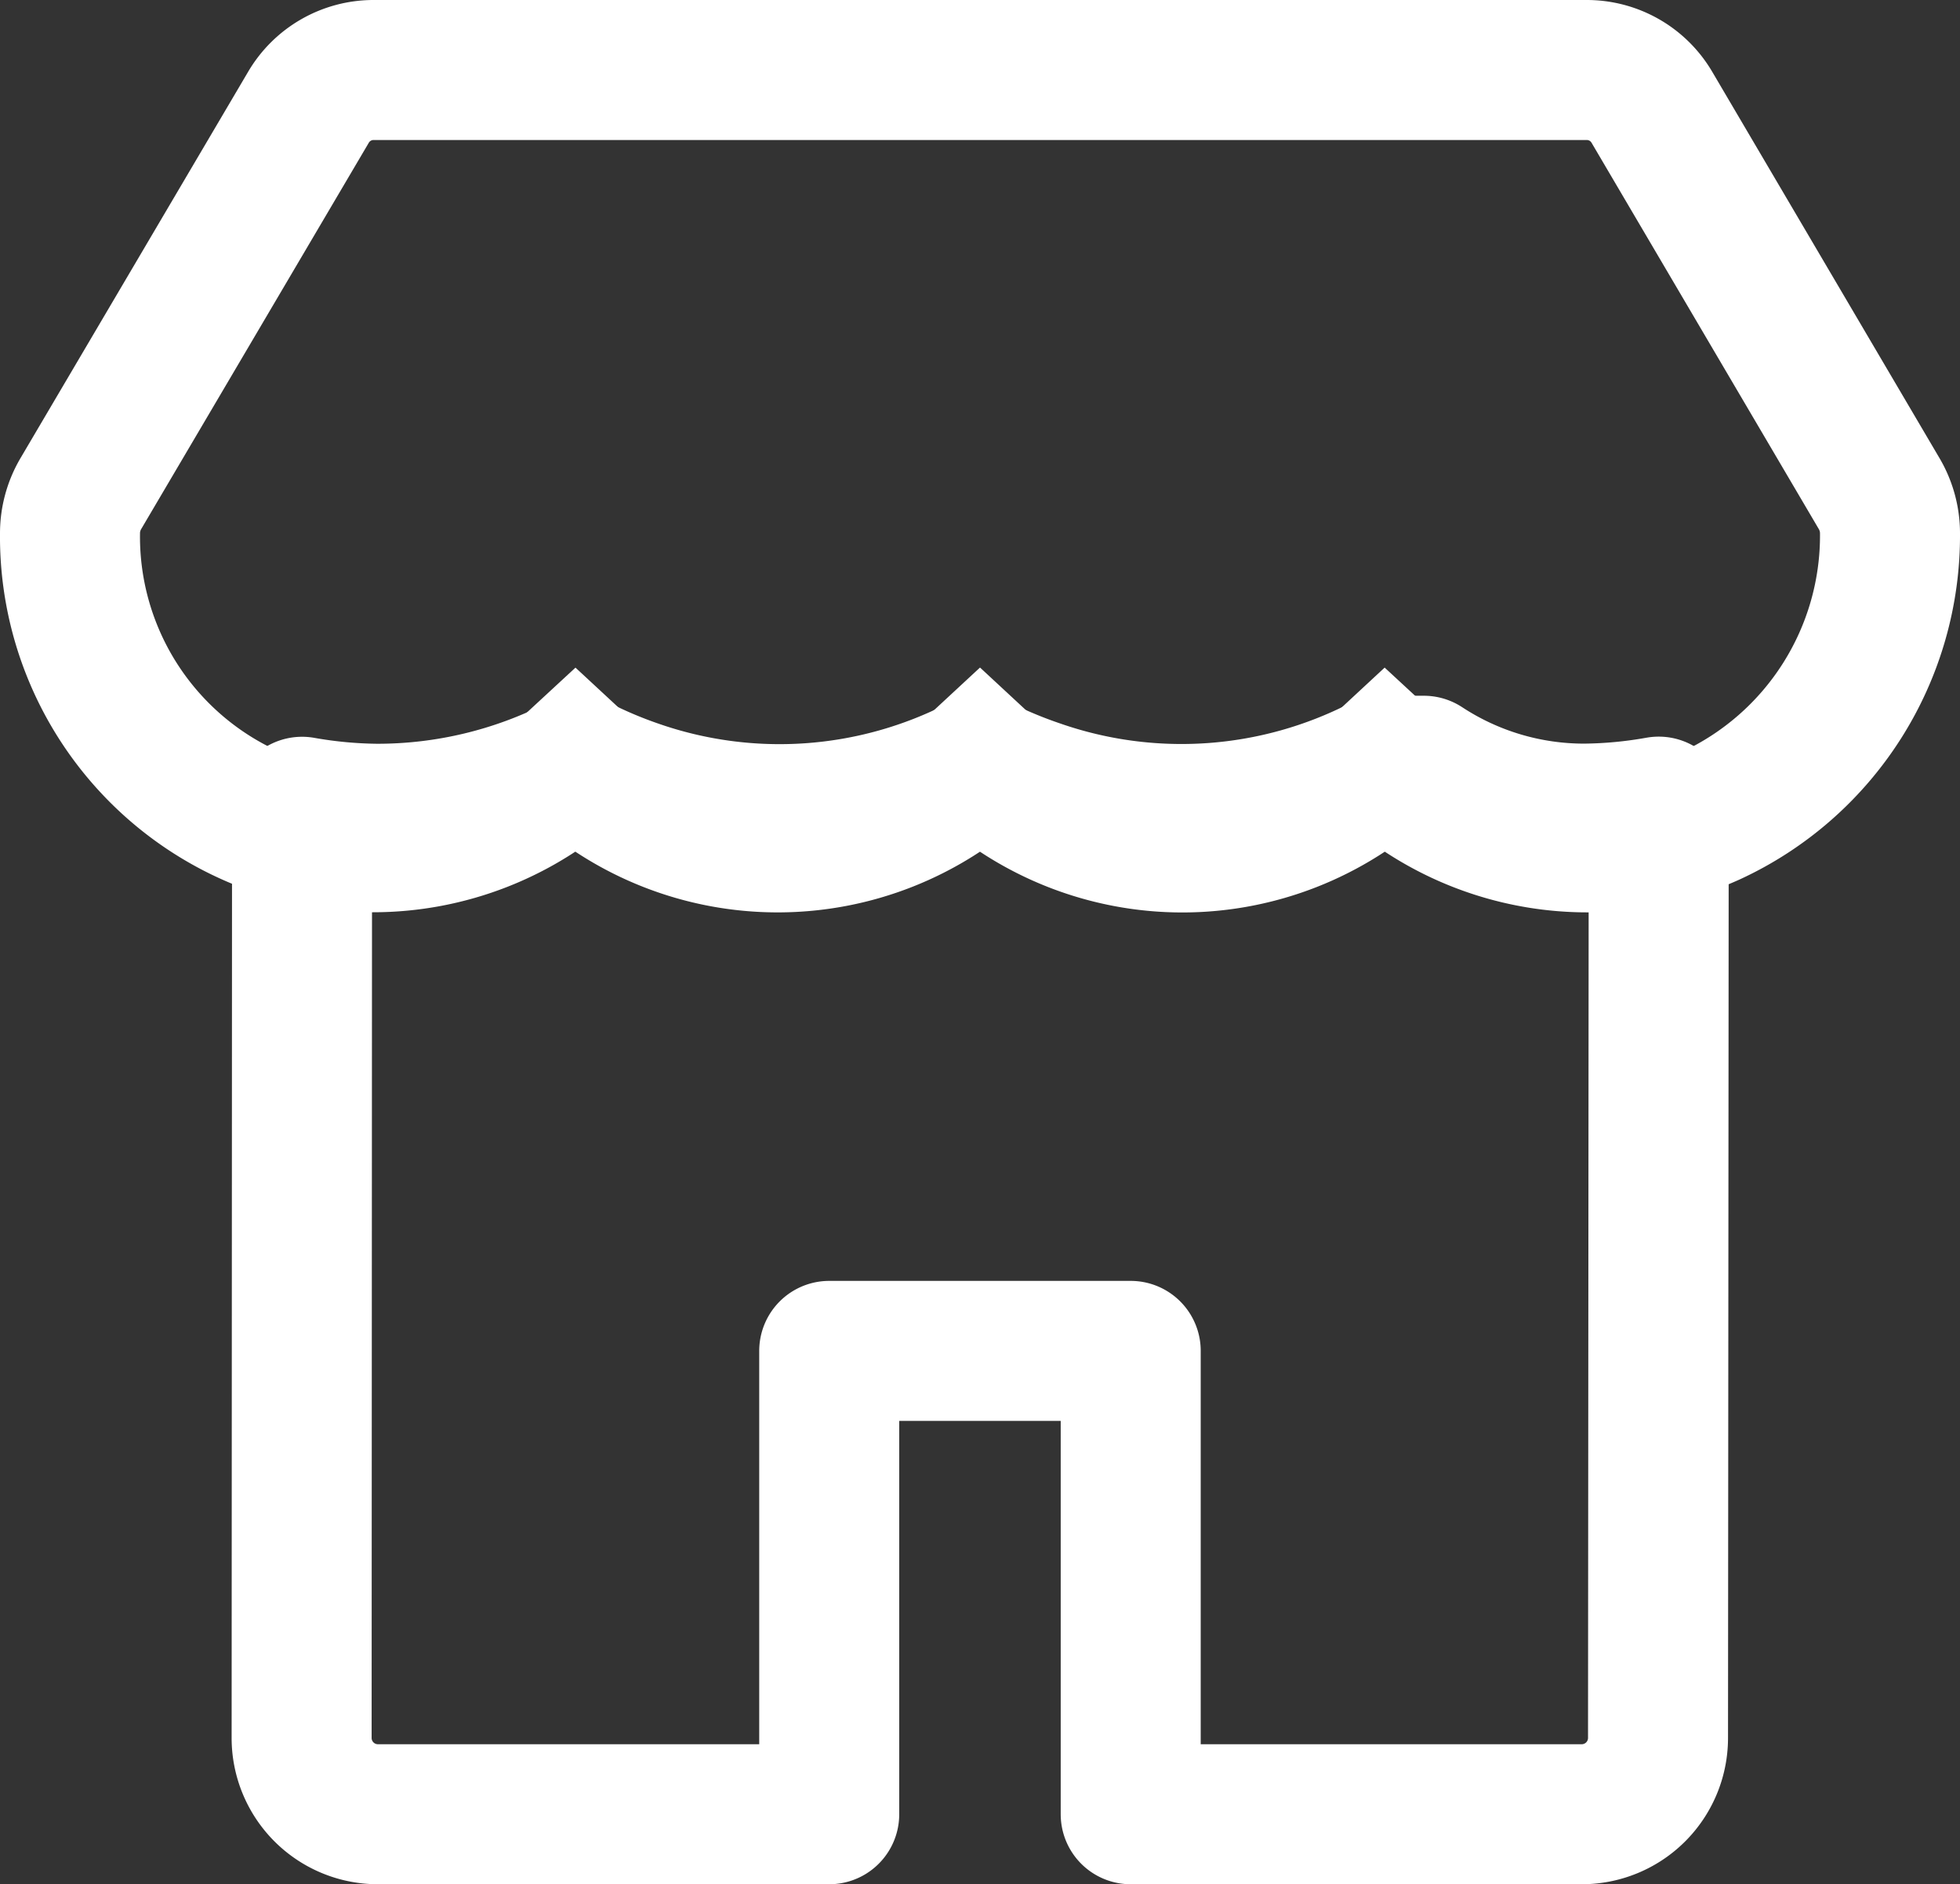 <svg xmlns="http://www.w3.org/2000/svg" width="28" height="26.917" viewBox="0 0 28 26.917"><rect x="0" y="0" width="28" height="26.917" fill="#333333" stroke="none"/><defs><style>.a,.b{fill:none;stroke:#fff;stroke-width:2px;}.b{stroke-linejoin:round;}</style></defs><g transform="translate(1 1)"><path class="a" d="M25.845,7.051,22.6,1.535A1.079,1.079,0,0,0,21.667,1H4.333a1.079,1.079,0,0,0-.928.535L.155,7.051A1.118,1.118,0,0,0,0,7.619a4.366,4.366,0,0,0,4.315,4.413h.009A4.262,4.262,0,0,0,7.22,10.9,4.25,4.25,0,0,0,13,10.9a4.25,4.25,0,0,0,5.782,0,4.265,4.265,0,0,0,4.659.752A4.408,4.408,0,0,0,26,7.619,1.118,1.118,0,0,0,25.845,7.051Z" transform="translate(0 -1)"/><path class="b" d="M21.331,10.906a4.173,4.173,0,0,1-2.3-.684h-.605a6.265,6.265,0,0,1-4.914.342,6.64,6.64,0,0,1-.83-.346v.006a6.254,6.254,0,0,1-4.913.341,6.466,6.466,0,0,1-.817-.346,6.323,6.323,0,0,1-2.879.689,6.465,6.465,0,0,1-1.067-.1L3,24.1a1.09,1.09,0,0,0,1.077,1.1h6.46V18.581h4.307V25.2H21.3a1.09,1.09,0,0,0,1.077-1.1l.01-13.294a6.347,6.347,0,0,1-1.06.1Z" transform="translate(0.309 -0.283)"/></g></svg>